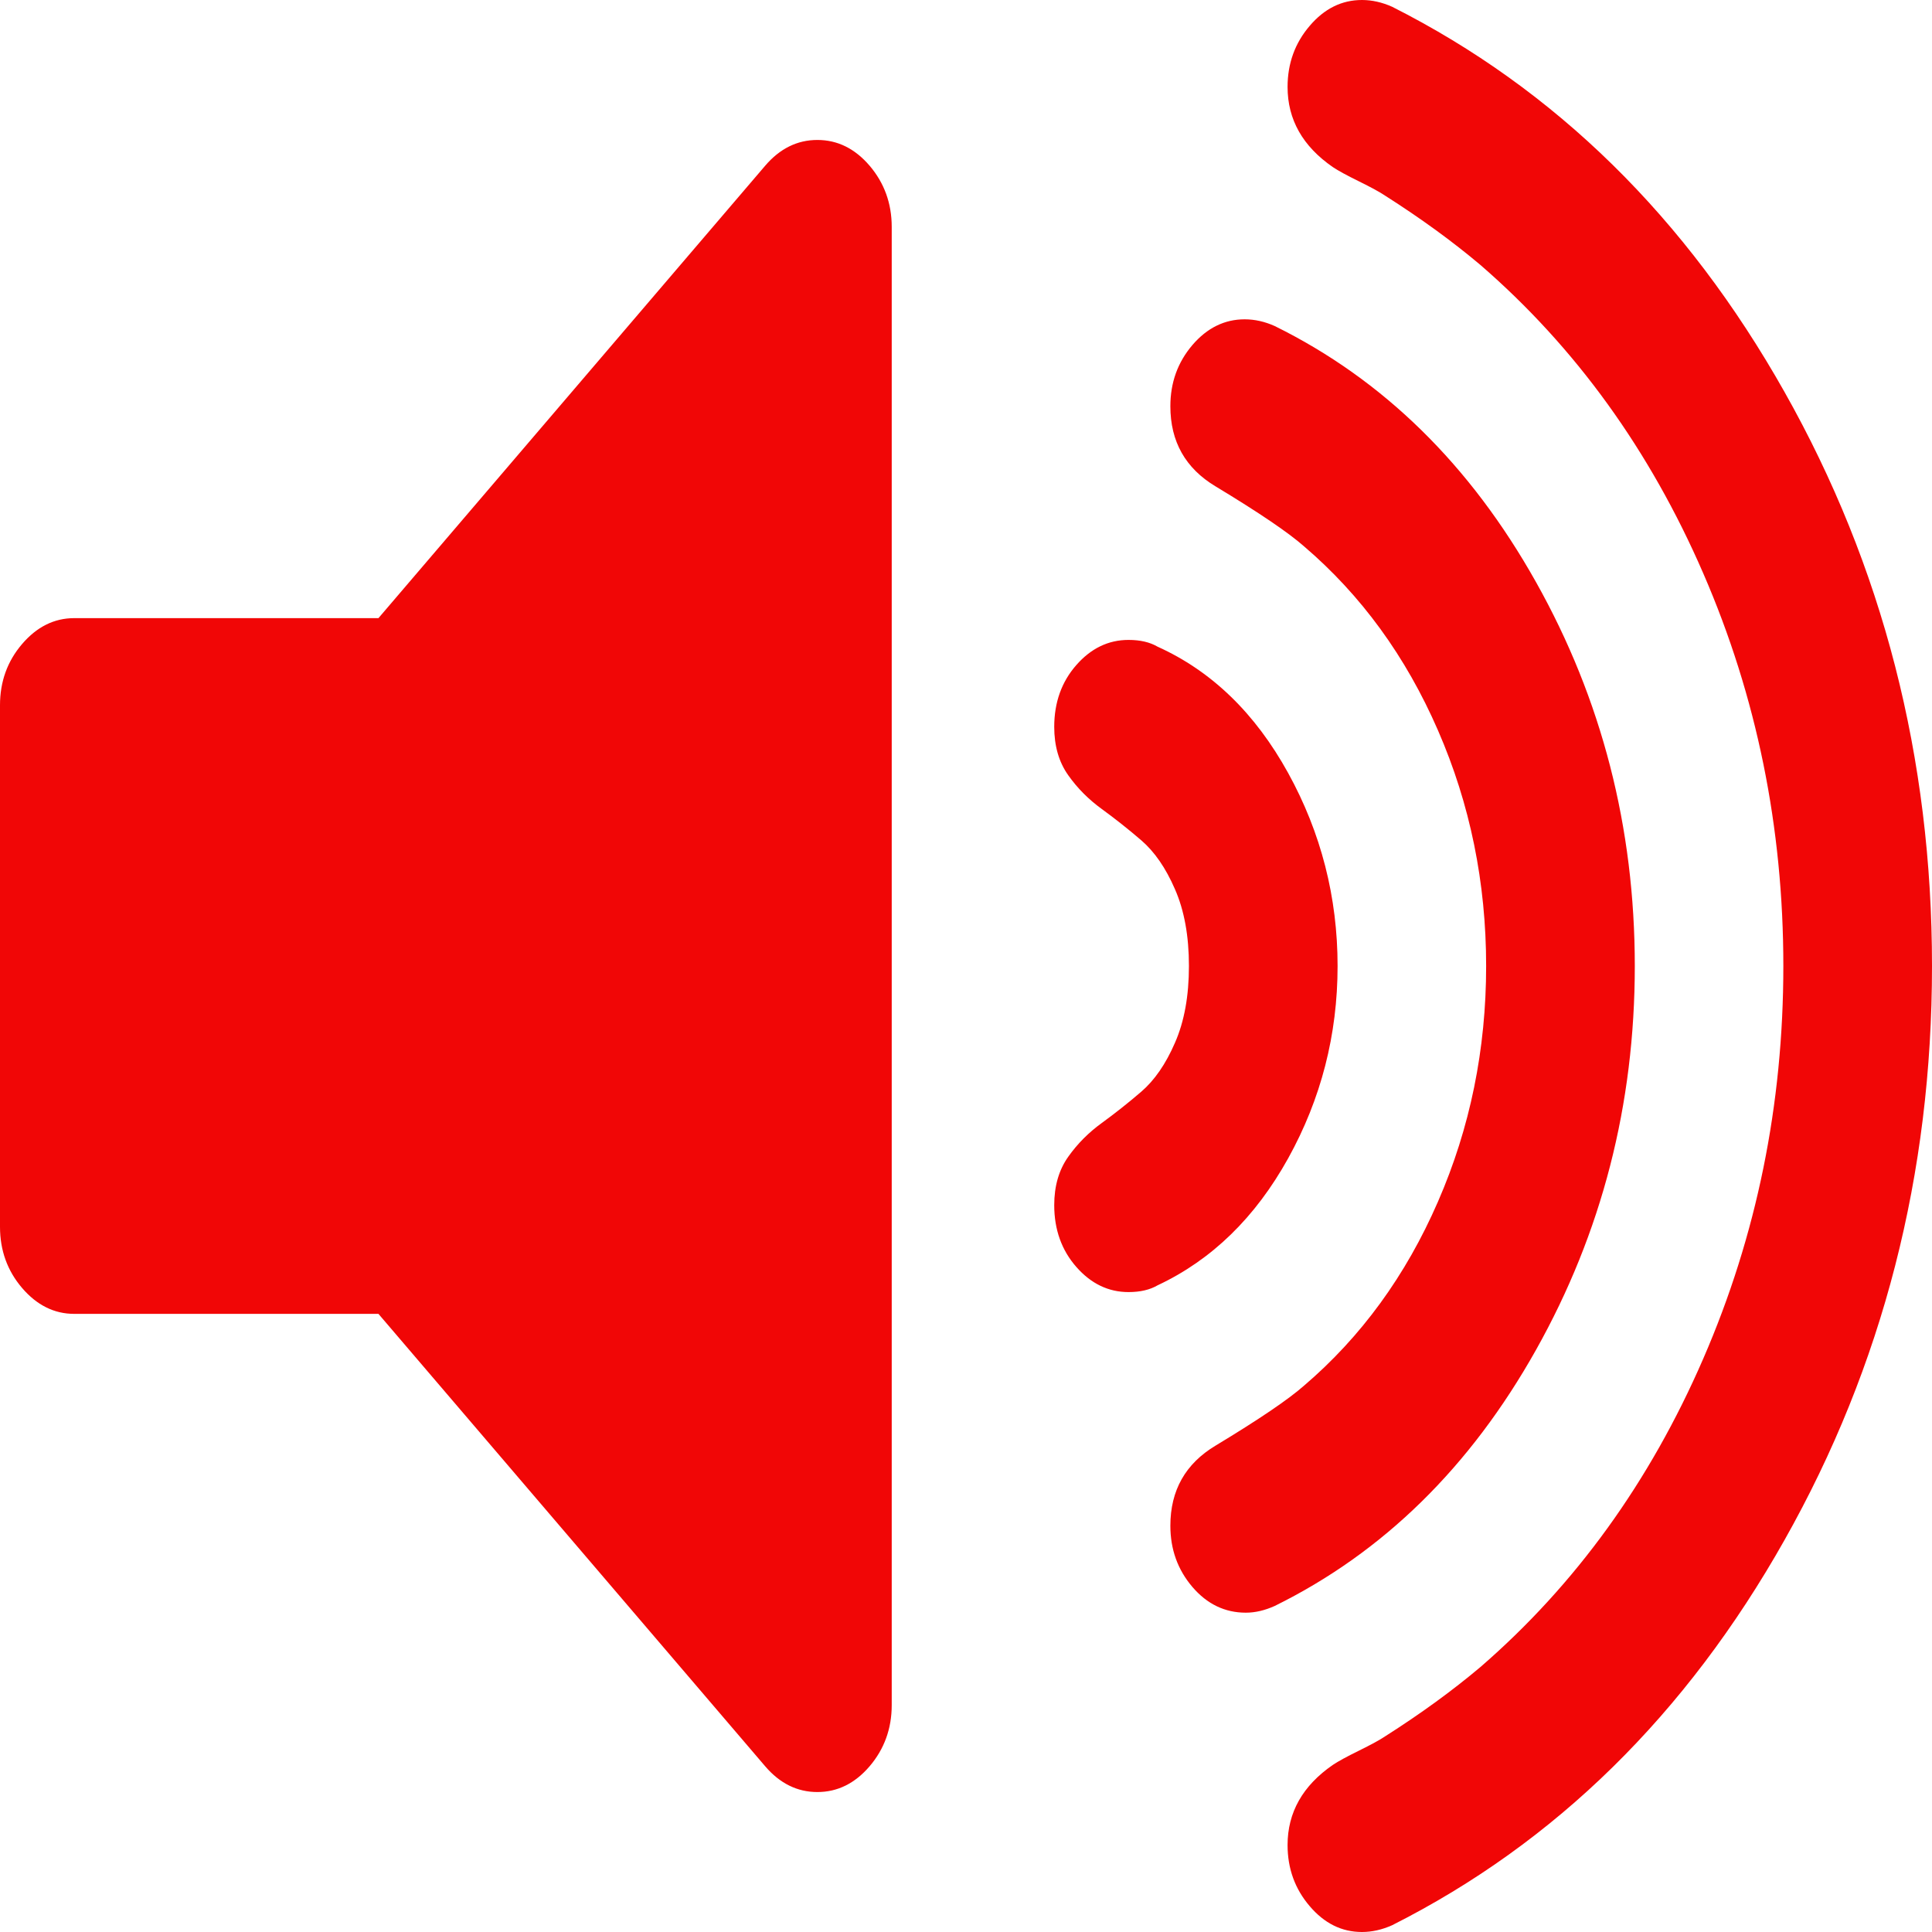 ﻿<?xml version="1.0" encoding="utf-8"?>
<svg version="1.1" xmlns:xlink="http://www.w3.org/1999/xlink" width="18px" height="18px" xmlns="http://www.w3.org/2000/svg">
  <g transform="matrix(1 0 0 1 -390 -160 )">
    <path d="M 8.102 1.544  C 8.239 1.705  8.308 1.895  8.308 2.114  L 8.308 15.886  C 8.308 16.105  8.239 16.295  8.102 16.456  C 7.965 16.616  7.803 16.696  7.615 16.696  C 7.428 16.696  7.266 16.616  7.129 16.456  L 3.526 12.241  L 0.692 12.241  C 0.505 12.241  0.343 12.16  0.206 12  C 0.069 11.84  0 11.65  0 11.43  L 0 6.57  C 0 6.35  0.069 6.16  0.206 6  C 0.343 5.84  0.505 5.759  0.692 5.759  L 3.526 5.759  L 7.129 1.544  C 7.266 1.384  7.428 1.304  7.615 1.304  C 7.803 1.304  7.965 1.384  8.102 1.544  Z M 12.002 7.203  C 12.308 7.759  12.462 8.359  12.462 9  C 12.462 9.641  12.308 10.238  12.002 10.791  C 11.695 11.344  11.29 11.738  10.785 11.975  C 10.713 12.017  10.623 12.038  10.514 12.038  C 10.327 12.038  10.165 11.96  10.028 11.804  C 9.891 11.648  9.822 11.456  9.822 11.228  C 9.822 11.051  9.865 10.901  9.952 10.778  C 10.038 10.656  10.143 10.551  10.266 10.462  C 10.388 10.373  10.511 10.276  10.633 10.171  C 10.756 10.065  10.861 9.914  10.947 9.715  C 11.034 9.517  11.077 9.278  11.077 9  C 11.077 8.722  11.034 8.483  10.947 8.285  C 10.861 8.086  10.756 7.935  10.633 7.829  C 10.511 7.724  10.388 7.627  10.266 7.538  C 10.143 7.449  10.038 7.344  9.952 7.222  C 9.865 7.099  9.822 6.949  9.822 6.772  C 9.822 6.544  9.891 6.352  10.028 6.196  C 10.165 6.04  10.327 5.962  10.514 5.962  C 10.623 5.962  10.713 5.983  10.785 6.025  C 11.29 6.253  11.695 6.646  12.002 7.203  Z M 14.311 5.424  C 14.924 6.517  15.231 7.709  15.231 9  C 15.231 10.291  14.924 11.483  14.311 12.576  C 13.698 13.669  12.887 14.464  11.877 14.962  C 11.784 15.004  11.694 15.025  11.607 15.025  C 11.412 15.025  11.246 14.945  11.109 14.785  C 10.972 14.624  10.904 14.435  10.904 14.215  C 10.904 13.886  11.044 13.637  11.326 13.468  C 11.73 13.224  12.004 13.038  12.148 12.911  C 12.681 12.456  13.098 11.884  13.397 11.196  C 13.697 10.508  13.846 9.776  13.846 9  C 13.846 8.224  13.697 7.492  13.397 6.804  C 13.098 6.116  12.681 5.544  12.148 5.089  C 12.004 4.962  11.73 4.776  11.326 4.532  C 11.044 4.363  10.904 4.114  10.904 3.785  C 10.904 3.565  10.972 3.376  11.109 3.215  C 11.246 3.055  11.409 2.975  11.596 2.975  C 11.69 2.975  11.784 2.996  11.877 3.038  C 12.887 3.536  13.698 4.331  14.311 5.424  Z M 16.626 3.652  C 17.542 5.276  18 7.059  18 9  C 18 10.941  17.542 12.724  16.626 14.348  C 15.71 15.973  14.492 17.169  12.97 17.937  C 12.876 17.979  12.782 18  12.689 18  C 12.501 18  12.339 17.92  12.202 17.759  C 12.065 17.599  11.996 17.409  11.996 17.19  C 11.996 16.886  12.137 16.637  12.418 16.443  C 12.469 16.409  12.55 16.365  12.662 16.31  C 12.773 16.255  12.855 16.211  12.905 16.177  C 13.237 15.966  13.532 15.751  13.792 15.532  C 14.679 14.764  15.371 13.806  15.869 12.658  C 16.367 11.511  16.615 10.291  16.615 9  C 16.615 7.709  16.367 6.489  15.869 5.342  C 15.371 4.194  14.679 3.236  13.792 2.468  C 13.532 2.249  13.237 2.034  12.905 1.823  C 12.855 1.789  12.773 1.745  12.662 1.69  C 12.55 1.635  12.469 1.591  12.418 1.557  C 12.137 1.363  11.996 1.114  11.996 0.81  C 11.996 0.591  12.065 0.401  12.202 0.241  C 12.339 0.08  12.501 0  12.689 0  C 12.782 0  12.876 0.021  12.97 0.063  C 14.492 0.831  15.71 2.027  16.626 3.652  Z " fill-rule="nonzero" fill="#f10606" stroke="none" transform="matrix(1 0 0 1 390 160 )" />
  </g>
</svg>